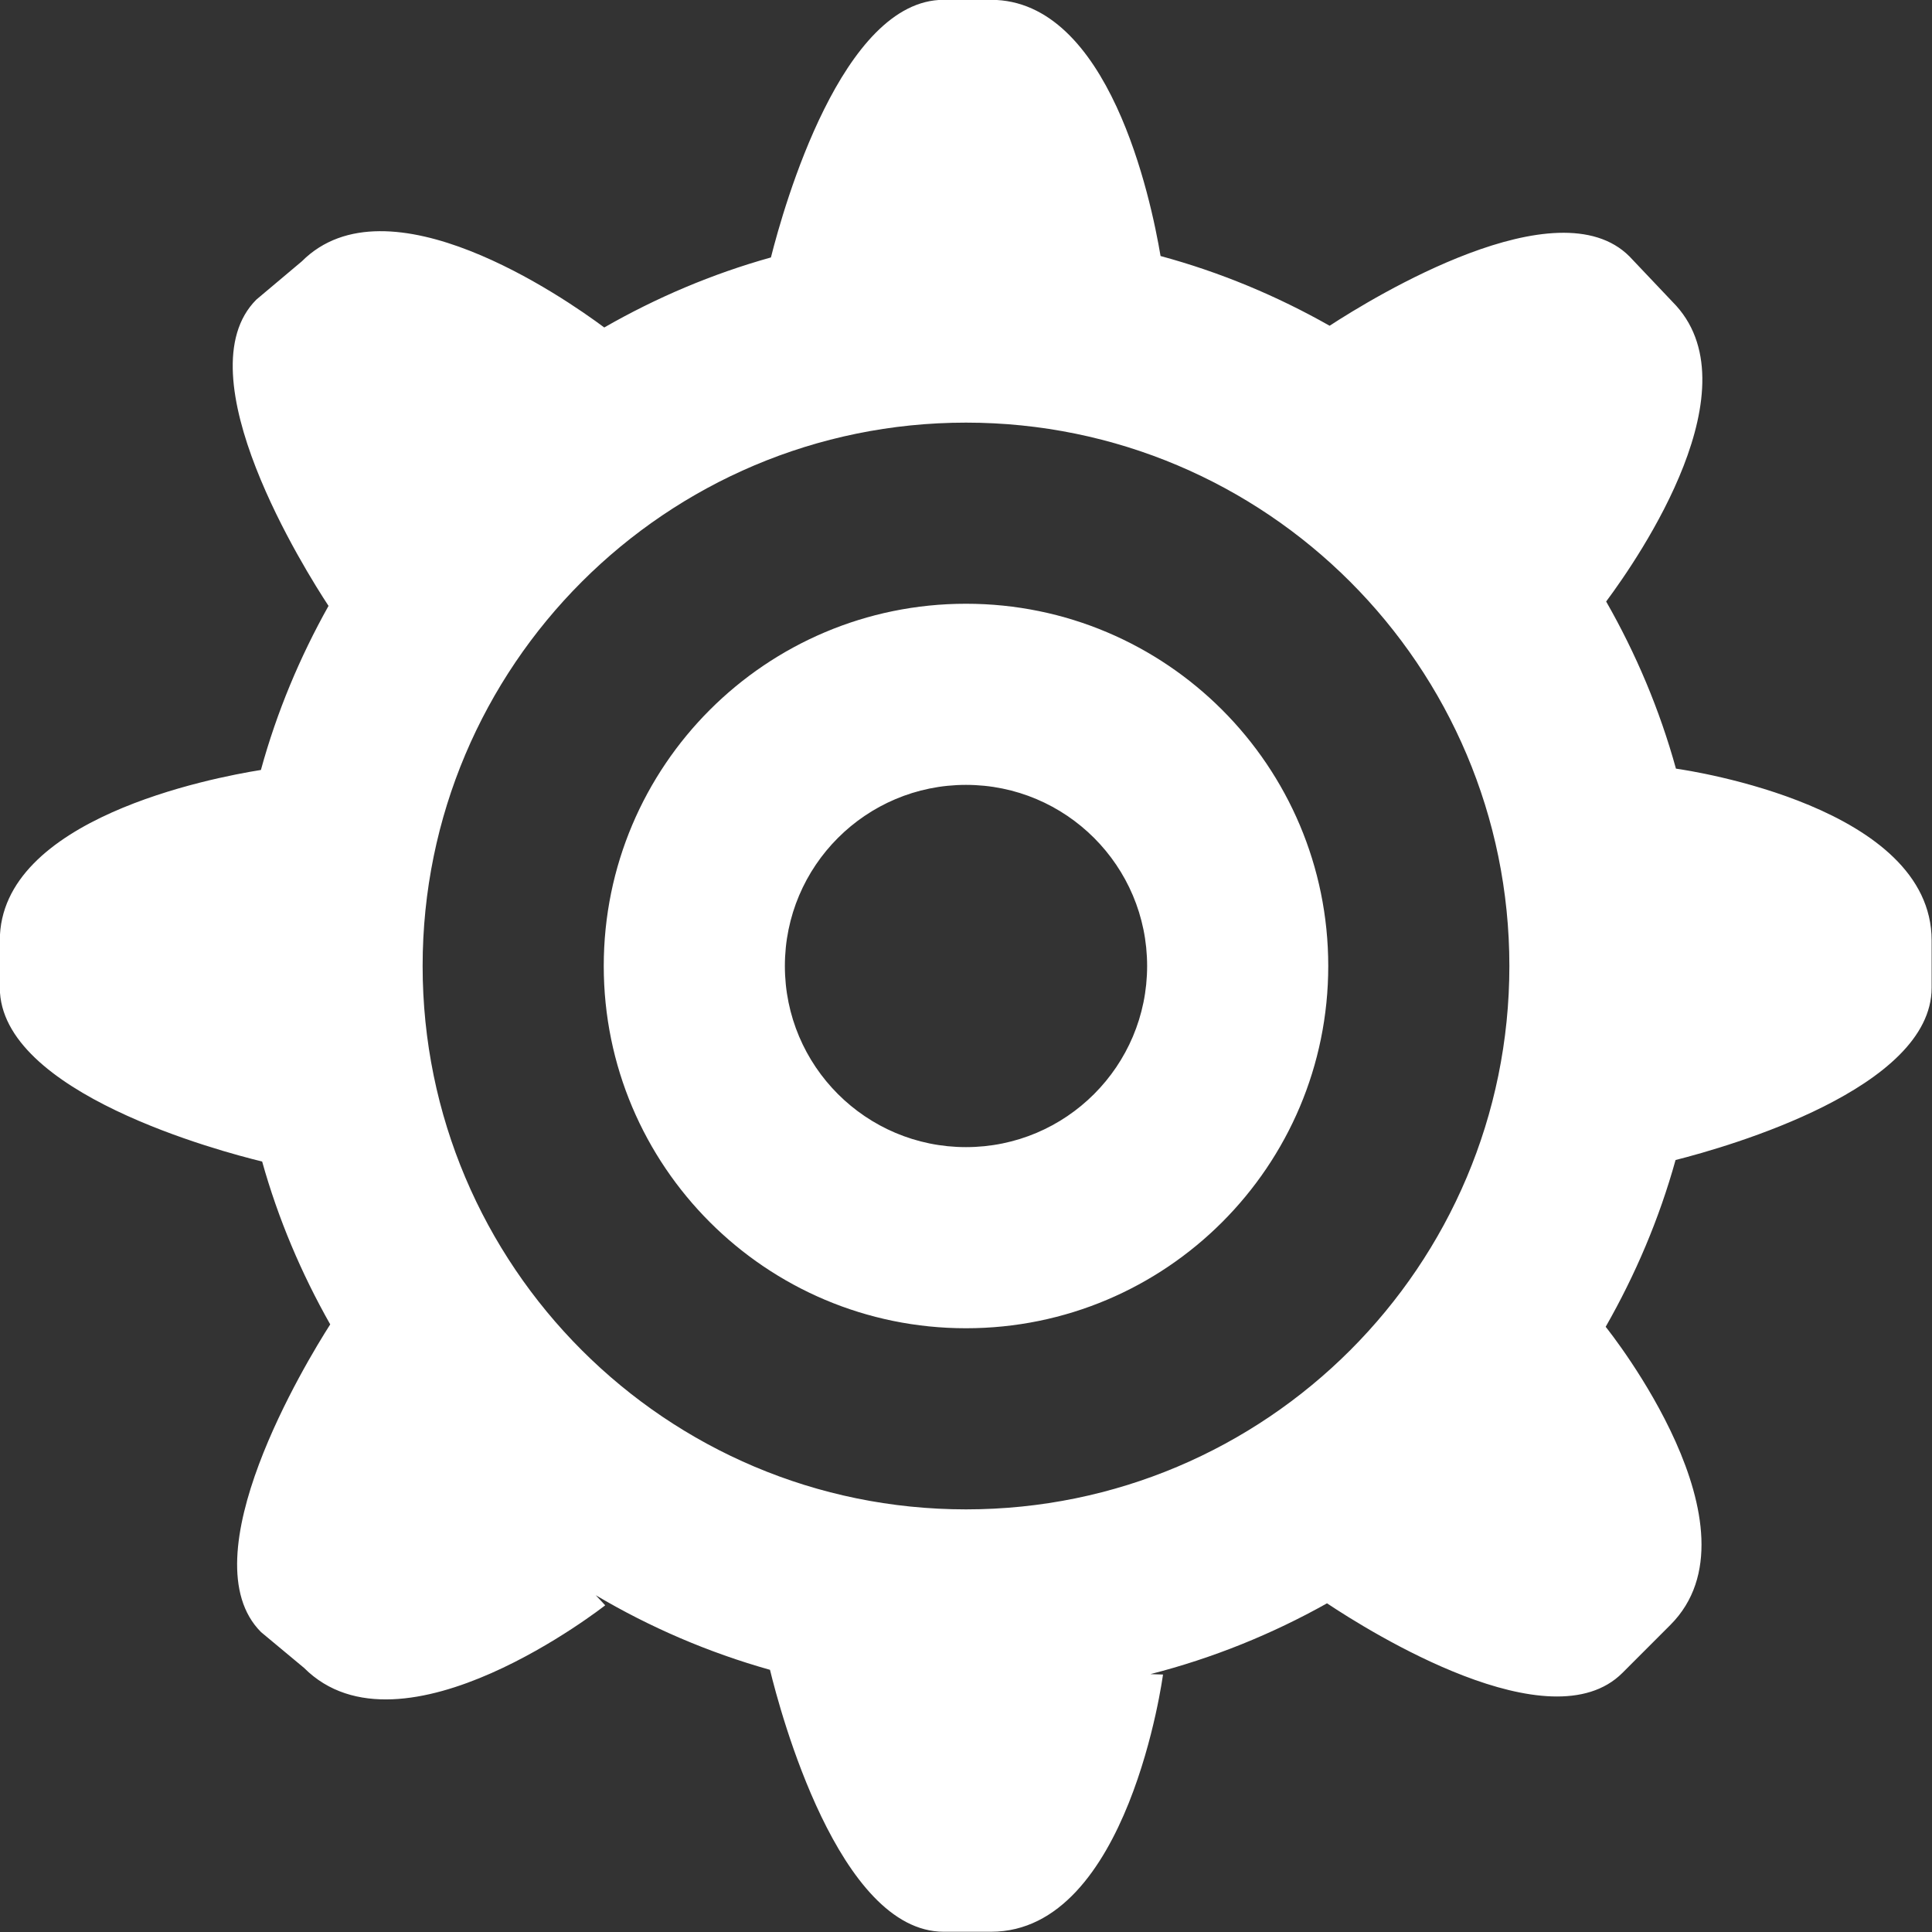 <?xml version="1.0" encoding="utf-8"?>
<!-- Generator: Adobe Illustrator 14.0.0, SVG Export Plug-In . SVG Version: 6.00 Build 43363)  -->
<svg version="1.1" id="Layer_1" xmlns="http://www.w3.org/2000/svg" xmlns:xlink="http://www.w3.org/1999/xlink" x="0px" y="0px"
	 width="64px" height="64px" viewBox="0 0 64 64" enable-background="new 0 0 64 64" xml:space="preserve">
<rect x="0" y="0" width="64" height="64" fill="#333333" stroke="none"/>
<g id="COG_1_" enable-background="new    ">
	<g id="COG">
		<g>
			<path fill="#FFFFFF" d="M32,20c-6.627,0-12,5.372-12,12c0,6.627,5.372,12,12,12s12-5.373,12-12S38.627,20,32,20z M32,38
				c-3.313,0-6-2.686-6-6c0-3.314,2.687-6,6-6c3.314,0,6,2.686,6,6C38,35.314,35.314,38,32,38z M55.518,25.462
				c-0.541-1.957-1.326-3.811-2.312-5.536c1.121-1.507,4.98-7.143,2.199-9.926l-1.428-1.507c-2.379-2.378-8.455,1.336-9.932,2.298
				c-1.745-0.989-3.62-1.774-5.6-2.31c-0.317-1.887-1.704-8.487-5.619-8.487h-1.566c-3.361,0-5.29,6.824-5.722,8.534
				c-1.952,0.545-3.801,1.334-5.521,2.32C18.661,9.839,12.841,5.816,10,8.656L8.493,9.924c-2.476,2.475,1.638,9.004,2.39,10.147
				c-0.951,1.698-1.715,3.517-2.24,5.435c-1.642,0.262-8.649,1.614-8.649,5.646v1.566c0,3.493,7.349,5.433,8.69,5.759
				c0.532,1.904,1.3,3.709,2.255,5.395c-0.791,1.238-4.745,7.738-2.292,10.193l1.427,1.188c3.229,3.229,9.974-2.075,9.974-2.075
				l-0.313-0.334c1.789,1.059,3.726,1.896,5.772,2.471c0.335,1.379,2.275,8.677,5.756,8.677h1.566c4.566,0,5.697-8.521,5.697-8.521
				l-0.418-0.013c2.068-0.529,4.031-1.325,5.851-2.346c1.426,0.949,7.401,4.688,9.786,2.305l1.587-1.588
				c3.184-3.184-1.997-9.696-2.142-9.877c0.983-1.723,1.772-3.571,2.315-5.525c1.78-0.451,8.483-2.374,8.483-5.707v-1.566
				C63.988,26.73,56.016,25.533,55.518,25.462z M32,50c-9.94,0-18-8.059-18-18c0-9.941,8.06-18,18-18c9.941,0,18,8.059,18,18
				C50,41.941,41.941,50,32,50z"/>
		</g>
	</g>
</g>
</svg>
